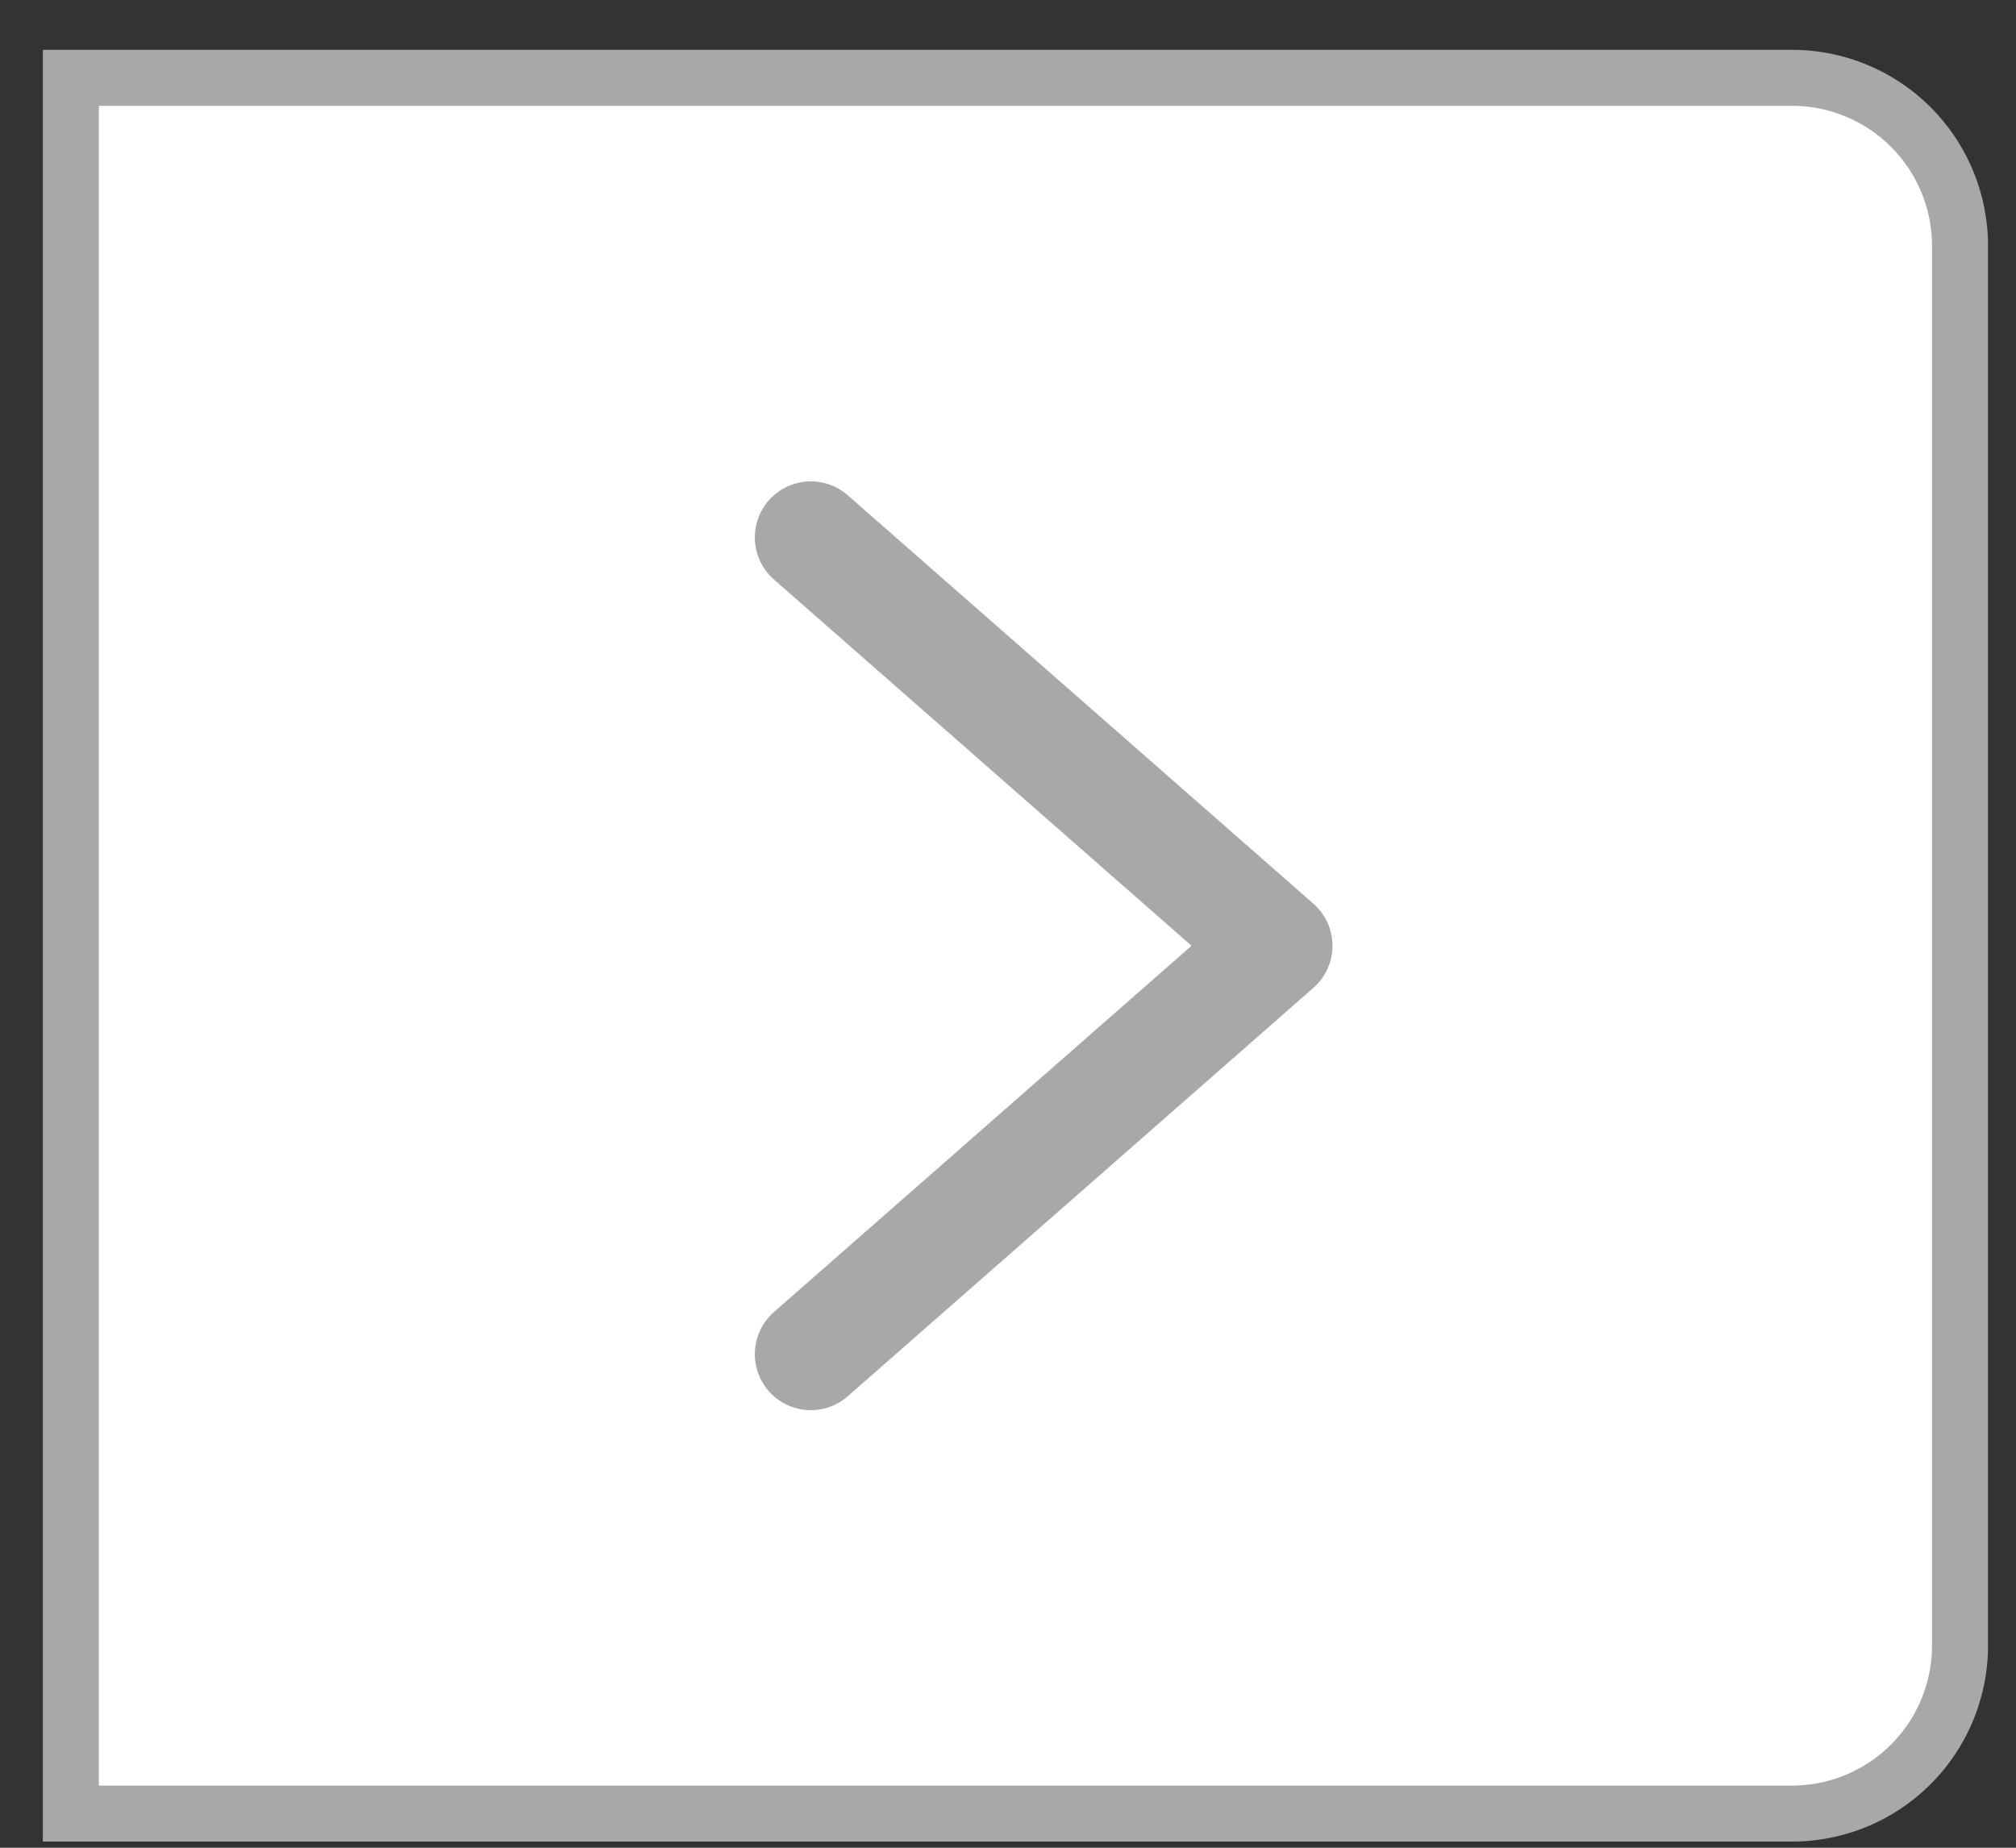 <svg width="36" height="33" viewBox="0 0 36 33" fill="none" xmlns="http://www.w3.org/2000/svg">
    <rect x="0" y="0" width="36" height="33" fill="#333333" stroke="none"/>
    <path d="M35 29.39a3 3 0 0 1-3 3H1.265v-31H32a3 3 0 0 1 3 3v25z" fill="#fff"/>
    <path d="M35 29.39a3 3 0 0 1-3 3H1.265v-31H32a3 3 0 0 1 3 3v25z" stroke="#A9A8A9"/>
    <path d="m14.479 24.185 8.315-7.294-8.315-7.294" stroke="#A9A8A9" stroke-width="2" stroke-linecap="round" stroke-linejoin="round"/>
</svg>
